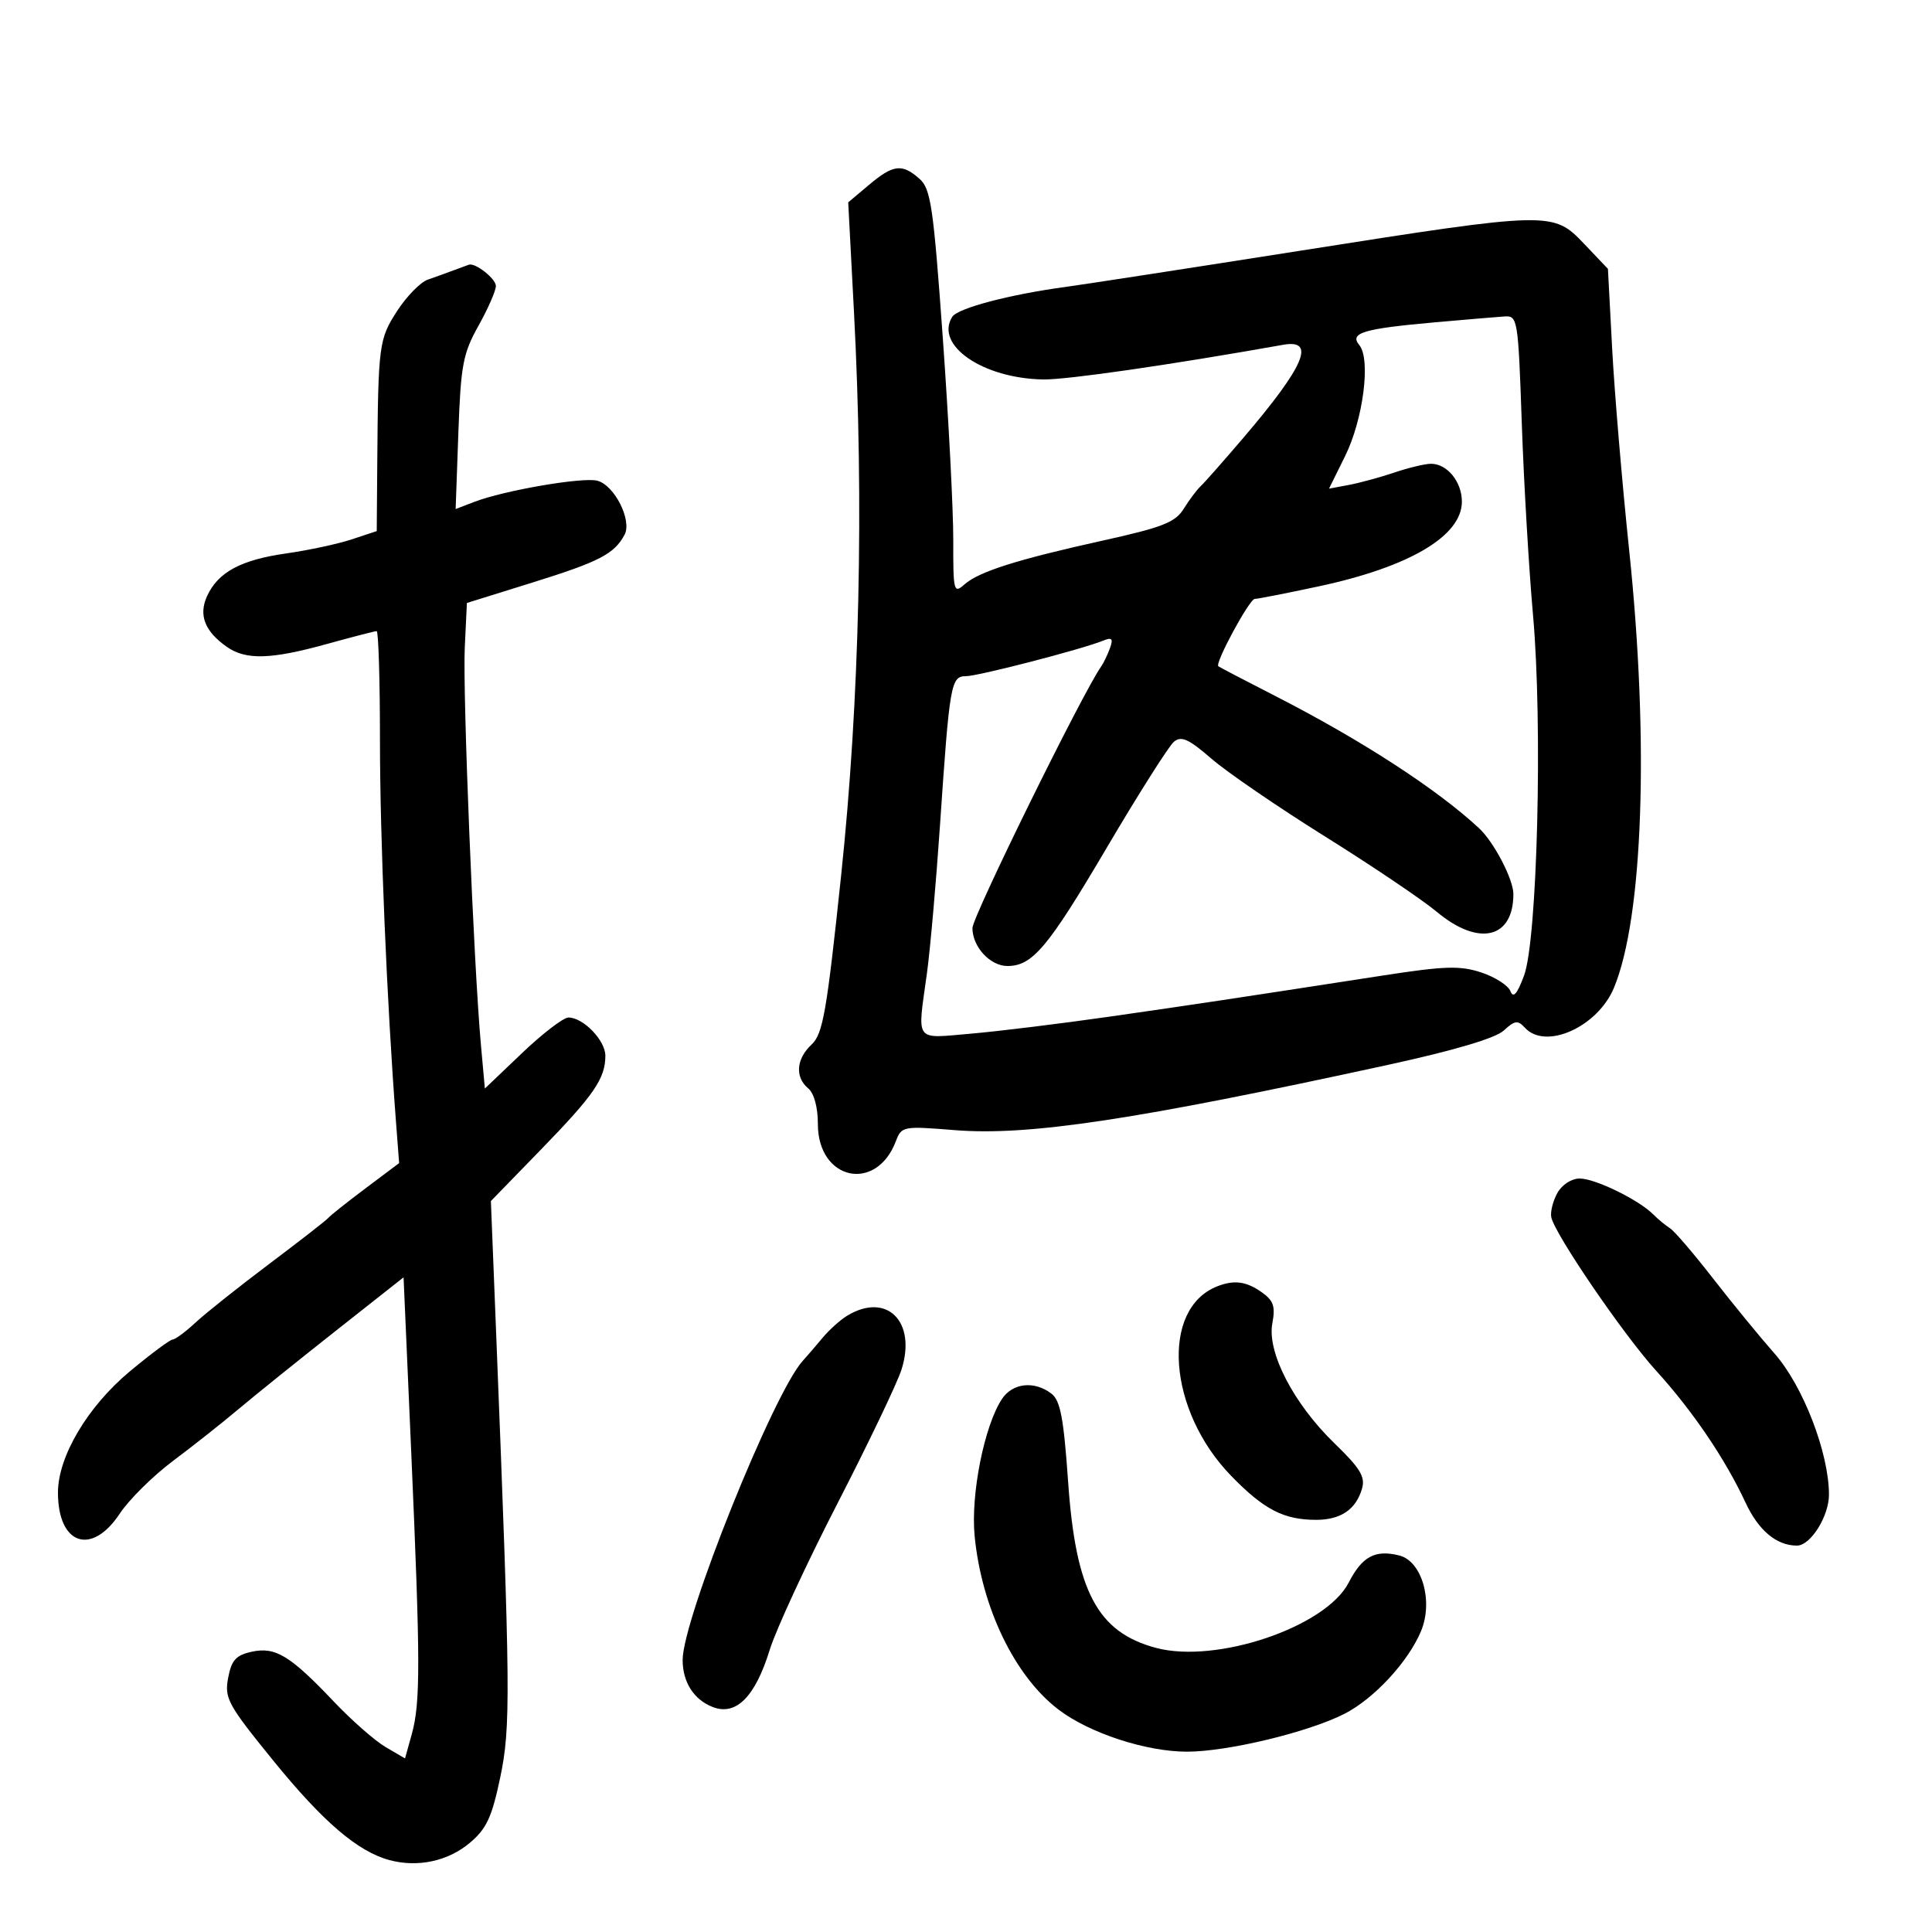 <svg xmlns="http://www.w3.org/2000/svg" width="300" height="300" viewBox="0 0 300 300" version="1.1">
	<path d="M 134.932 28.710 L 131.711 31.421 132.606 48.460 C 134.171 78.281, 133.477 108.756, 130.614 135.907 C 128.375 157.149, 127.779 160.557, 126.020 162.196 C 123.629 164.424, 123.412 167.267, 125.500 169 C 126.408 169.754, 127 171.943, 127 174.550 C 127 183.273, 136.051 185.255, 139.113 177.202 C 139.996 174.881, 140.223 174.838, 148.259 175.487 C 159.661 176.408, 176.256 173.908, 215.500 165.357 C 225.811 163.110, 232.211 161.214, 233.500 160.023 C 235.213 158.442, 235.685 158.379, 236.789 159.588 C 239.990 163.093, 248.066 159.479, 250.604 153.405 C 255.138 142.553, 256.098 115.177, 252.983 85.500 C 251.887 75.050, 250.694 60.930, 250.334 54.123 L 249.678 41.746 245.994 37.873 C 241.163 32.794, 240.847 32.802, 201.868 38.937 C 184.615 41.652, 168.250 44.177, 165.500 44.548 C 156.783 45.723, 148.710 47.852, 147.864 49.198 C 145.099 53.598, 152.615 58.768, 162 58.922 C 165.644 58.982, 181.711 56.660, 199.250 53.539 C 204.388 52.625, 202.585 56.837, 193.057 68 C 190.005 71.575, 187.025 74.950, 186.434 75.500 C 185.844 76.050, 184.663 77.625, 183.811 79 C 182.508 81.102, 180.530 81.883, 171.381 83.908 C 157.895 86.892, 152.011 88.756, 149.750 90.759 C 148.099 92.222, 148.001 91.835, 148.024 83.905 C 148.037 79.282, 147.306 65.150, 146.400 52.500 C 144.931 32.001, 144.535 29.310, 142.765 27.750 C 140.065 25.372, 138.702 25.539, 134.932 28.710 M 70.500 41.951 C 69.400 42.365, 67.568 43.027, 66.428 43.422 C 65.288 43.817, 63.151 45.999, 61.678 48.270 C 58.833 52.659, 58.725 53.484, 58.581 71.984 L 58.500 82.468 54.589 83.761 C 52.438 84.472, 47.872 85.451, 44.441 85.937 C 37.401 86.934, 33.843 88.854, 32.150 92.571 C 30.807 95.518, 31.793 98.041, 35.230 100.449 C 38.183 102.517, 42.083 102.404, 50.757 100 C 54.727 98.900, 58.205 98, 58.487 98 C 58.769 98, 59 105.635, 59 114.966 C 59 130.099, 60.069 155.596, 61.477 174.053 L 61.977 180.606 56.739 184.540 C 53.857 186.703, 51.275 188.754, 51 189.097 C 50.725 189.441, 46.610 192.647, 41.855 196.223 C 37.101 199.798, 31.931 203.911, 30.366 205.362 C 28.801 206.813, 27.202 208, 26.812 208 C 26.423 208, 23.435 210.221, 20.174 212.935 C 13.611 218.396, 9 226.166, 9 231.762 C 9 239.871, 14.216 241.653, 18.592 235.040 C 20.034 232.861, 23.753 229.179, 26.857 226.856 C 29.961 224.533, 34.525 220.925, 37 218.838 C 39.475 216.751, 46.262 211.286, 52.083 206.694 L 62.666 198.345 63.852 225.423 C 65.286 258.177, 65.299 264.385, 63.941 269.275 L 62.892 273.049 59.866 271.275 C 58.201 270.299, 54.584 267.121, 51.828 264.213 C 45.051 257.063, 42.759 255.674, 39.072 256.484 C 36.634 257.020, 35.942 257.792, 35.423 260.558 C 34.833 263.704, 35.381 264.707, 42.419 273.369 C 50.169 282.906, 55.561 287.521, 60.498 288.841 C 64.885 290.014, 69.576 289.002, 72.959 286.152 C 75.551 283.968, 76.383 282.177, 77.675 276 C 79.313 268.170, 79.267 263.009, 77.060 207.500 L 76.225 186.500 84.002 178.500 C 92.250 170.014, 94 167.465, 94 163.933 C 94 161.553, 90.570 158, 88.273 158 C 87.491 158, 84.250 160.481, 81.071 163.514 L 75.290 169.028 74.679 162.264 C 73.552 149.784, 71.835 107.573, 72.169 100.564 L 72.500 93.629 82.756 90.432 C 93.091 87.210, 95.385 86.018, 96.981 83.035 C 98.173 80.808, 95.419 75.343, 92.752 74.645 C 90.480 74.051, 78.258 76.156, 73.626 77.939 L 70.752 79.045 71.173 67.232 C 71.549 56.692, 71.885 54.899, 74.297 50.584 C 75.784 47.924, 77 45.146, 77 44.409 C 77 43.285, 73.832 40.779, 72.816 41.100 C 72.642 41.155, 71.600 41.538, 70.500 41.951 M 222.815 50.051 C 211.664 51.043, 209.501 51.694, 211.071 53.586 C 212.884 55.770, 211.684 65.133, 208.859 70.840 L 206.367 75.877 209.433 75.304 C 211.120 74.989, 214.300 74.123, 216.500 73.380 C 218.700 72.637, 221.255 72.023, 222.179 72.015 C 224.702 71.993, 227 74.797, 227 77.897 C 227 83.226, 218.865 88.037, 204.760 91.051 C 199.744 92.123, 195.279 93, 194.837 93 C 194.014 93, 188.610 102.992, 189.183 103.457 C 189.357 103.598, 193.325 105.670, 198 108.061 C 211.369 114.898, 223.142 122.536, 229.665 128.605 C 231.978 130.757, 234.993 136.531, 234.996 138.816 C 235.007 145.756, 229.605 147.018, 223.110 141.592 C 220.866 139.717, 213.061 134.455, 205.765 129.898 C 198.469 125.342, 190.523 119.899, 188.106 117.804 C 184.578 114.745, 183.431 114.227, 182.288 115.176 C 181.505 115.826, 176.793 123.263, 171.817 131.703 C 162.700 147.167, 160.317 150, 156.432 150 C 153.748 150, 151 147.020, 151 144.108 C 151 142.334, 168.119 107.543, 170.982 103.500 C 171.371 102.950, 171.989 101.662, 172.356 100.639 C 172.889 99.150, 172.670 98.920, 171.261 99.492 C 167.942 100.838, 151.857 105, 149.973 105 C 147.658 105, 147.452 106.188, 145.972 128 C 145.356 137.075, 144.436 147.511, 143.926 151.192 C 142.430 161.997, 141.894 161.265, 150.750 160.508 C 155.012 160.143, 164.800 158.940, 172.500 157.834 C 186.082 155.884, 190.941 155.152, 214.809 151.466 C 224.346 149.993, 226.728 149.920, 230.007 151.002 C 232.146 151.708, 234.180 153.009, 234.527 153.893 C 234.982 155.053, 235.573 154.387, 236.649 151.500 C 238.726 145.931, 239.561 112.440, 238.046 95.500 C 237.406 88.350, 236.622 74.963, 236.303 65.750 C 235.741 49.496, 235.661 49.004, 233.612 49.139 C 232.450 49.216, 227.592 49.627, 222.815 50.051 M 241.825 185.250 C 241.141 186.488, 240.715 188.175, 240.879 189 C 241.398 191.603, 252.100 207.276, 257.152 212.831 C 262.825 219.069, 267.898 226.551, 271.050 233.331 C 273.062 237.657, 275.864 240, 279.026 240 C 281.142 240, 284 235.454, 284 232.090 C 284 225.621, 279.983 215.204, 275.551 210.178 C 273.281 207.605, 268.978 202.350, 265.987 198.500 C 262.997 194.650, 259.998 191.153, 259.324 190.728 C 258.650 190.303, 257.473 189.330, 256.707 188.565 C 254.428 186.285, 247.694 183, 245.300 183 C 244.023 183, 242.538 183.962, 241.825 185.250 M 189.018 199.740 C 180.162 203.216, 181.327 219.043, 191.185 229.182 C 196.267 234.408, 199.346 236, 204.374 236 C 208.171 236, 210.527 234.410, 211.481 231.205 C 212.038 229.332, 211.253 228.027, 207.214 224.114 C 200.866 217.963, 196.727 209.973, 197.567 205.494 C 198.067 202.829, 197.758 201.944, 195.866 200.619 C 193.495 198.958, 191.622 198.718, 189.018 199.740 M 131.540 204.309 C 130.462 204.964, 128.740 206.515, 127.713 207.755 C 126.687 208.996, 125.318 210.585, 124.673 211.286 C 120.137 216.217, 106 251.401, 106 257.760 C 106 261.221, 107.762 263.959, 110.712 265.080 C 114.316 266.451, 117.276 263.462, 119.522 256.185 C 120.487 253.058, 125.211 242.850, 130.019 233.500 C 134.828 224.150, 139.310 214.786, 139.978 212.691 C 142.367 205.208, 137.696 200.567, 131.540 204.309 M 155.563 217.264 C 152.831 221.432, 150.716 232.071, 151.340 238.498 C 152.422 249.636, 157.557 260.272, 164.356 265.458 C 169.146 269.112, 177.958 272, 184.315 272 C 190.598 272, 203.161 268.979, 208.764 266.121 C 213.358 263.777, 218.664 258.049, 220.654 253.285 C 222.593 248.646, 220.804 242.419, 217.279 241.534 C 213.531 240.593, 211.519 241.675, 209.413 245.764 C 205.876 252.633, 188.918 258.379, 179.531 255.890 C 170.417 253.473, 167.042 247.114, 165.859 230.127 C 165.166 220.165, 164.651 217.455, 163.248 216.390 C 160.576 214.362, 157.214 214.744, 155.563 217.264" stroke="none" fill="black" fill-rule="evenodd"/>
</svg>